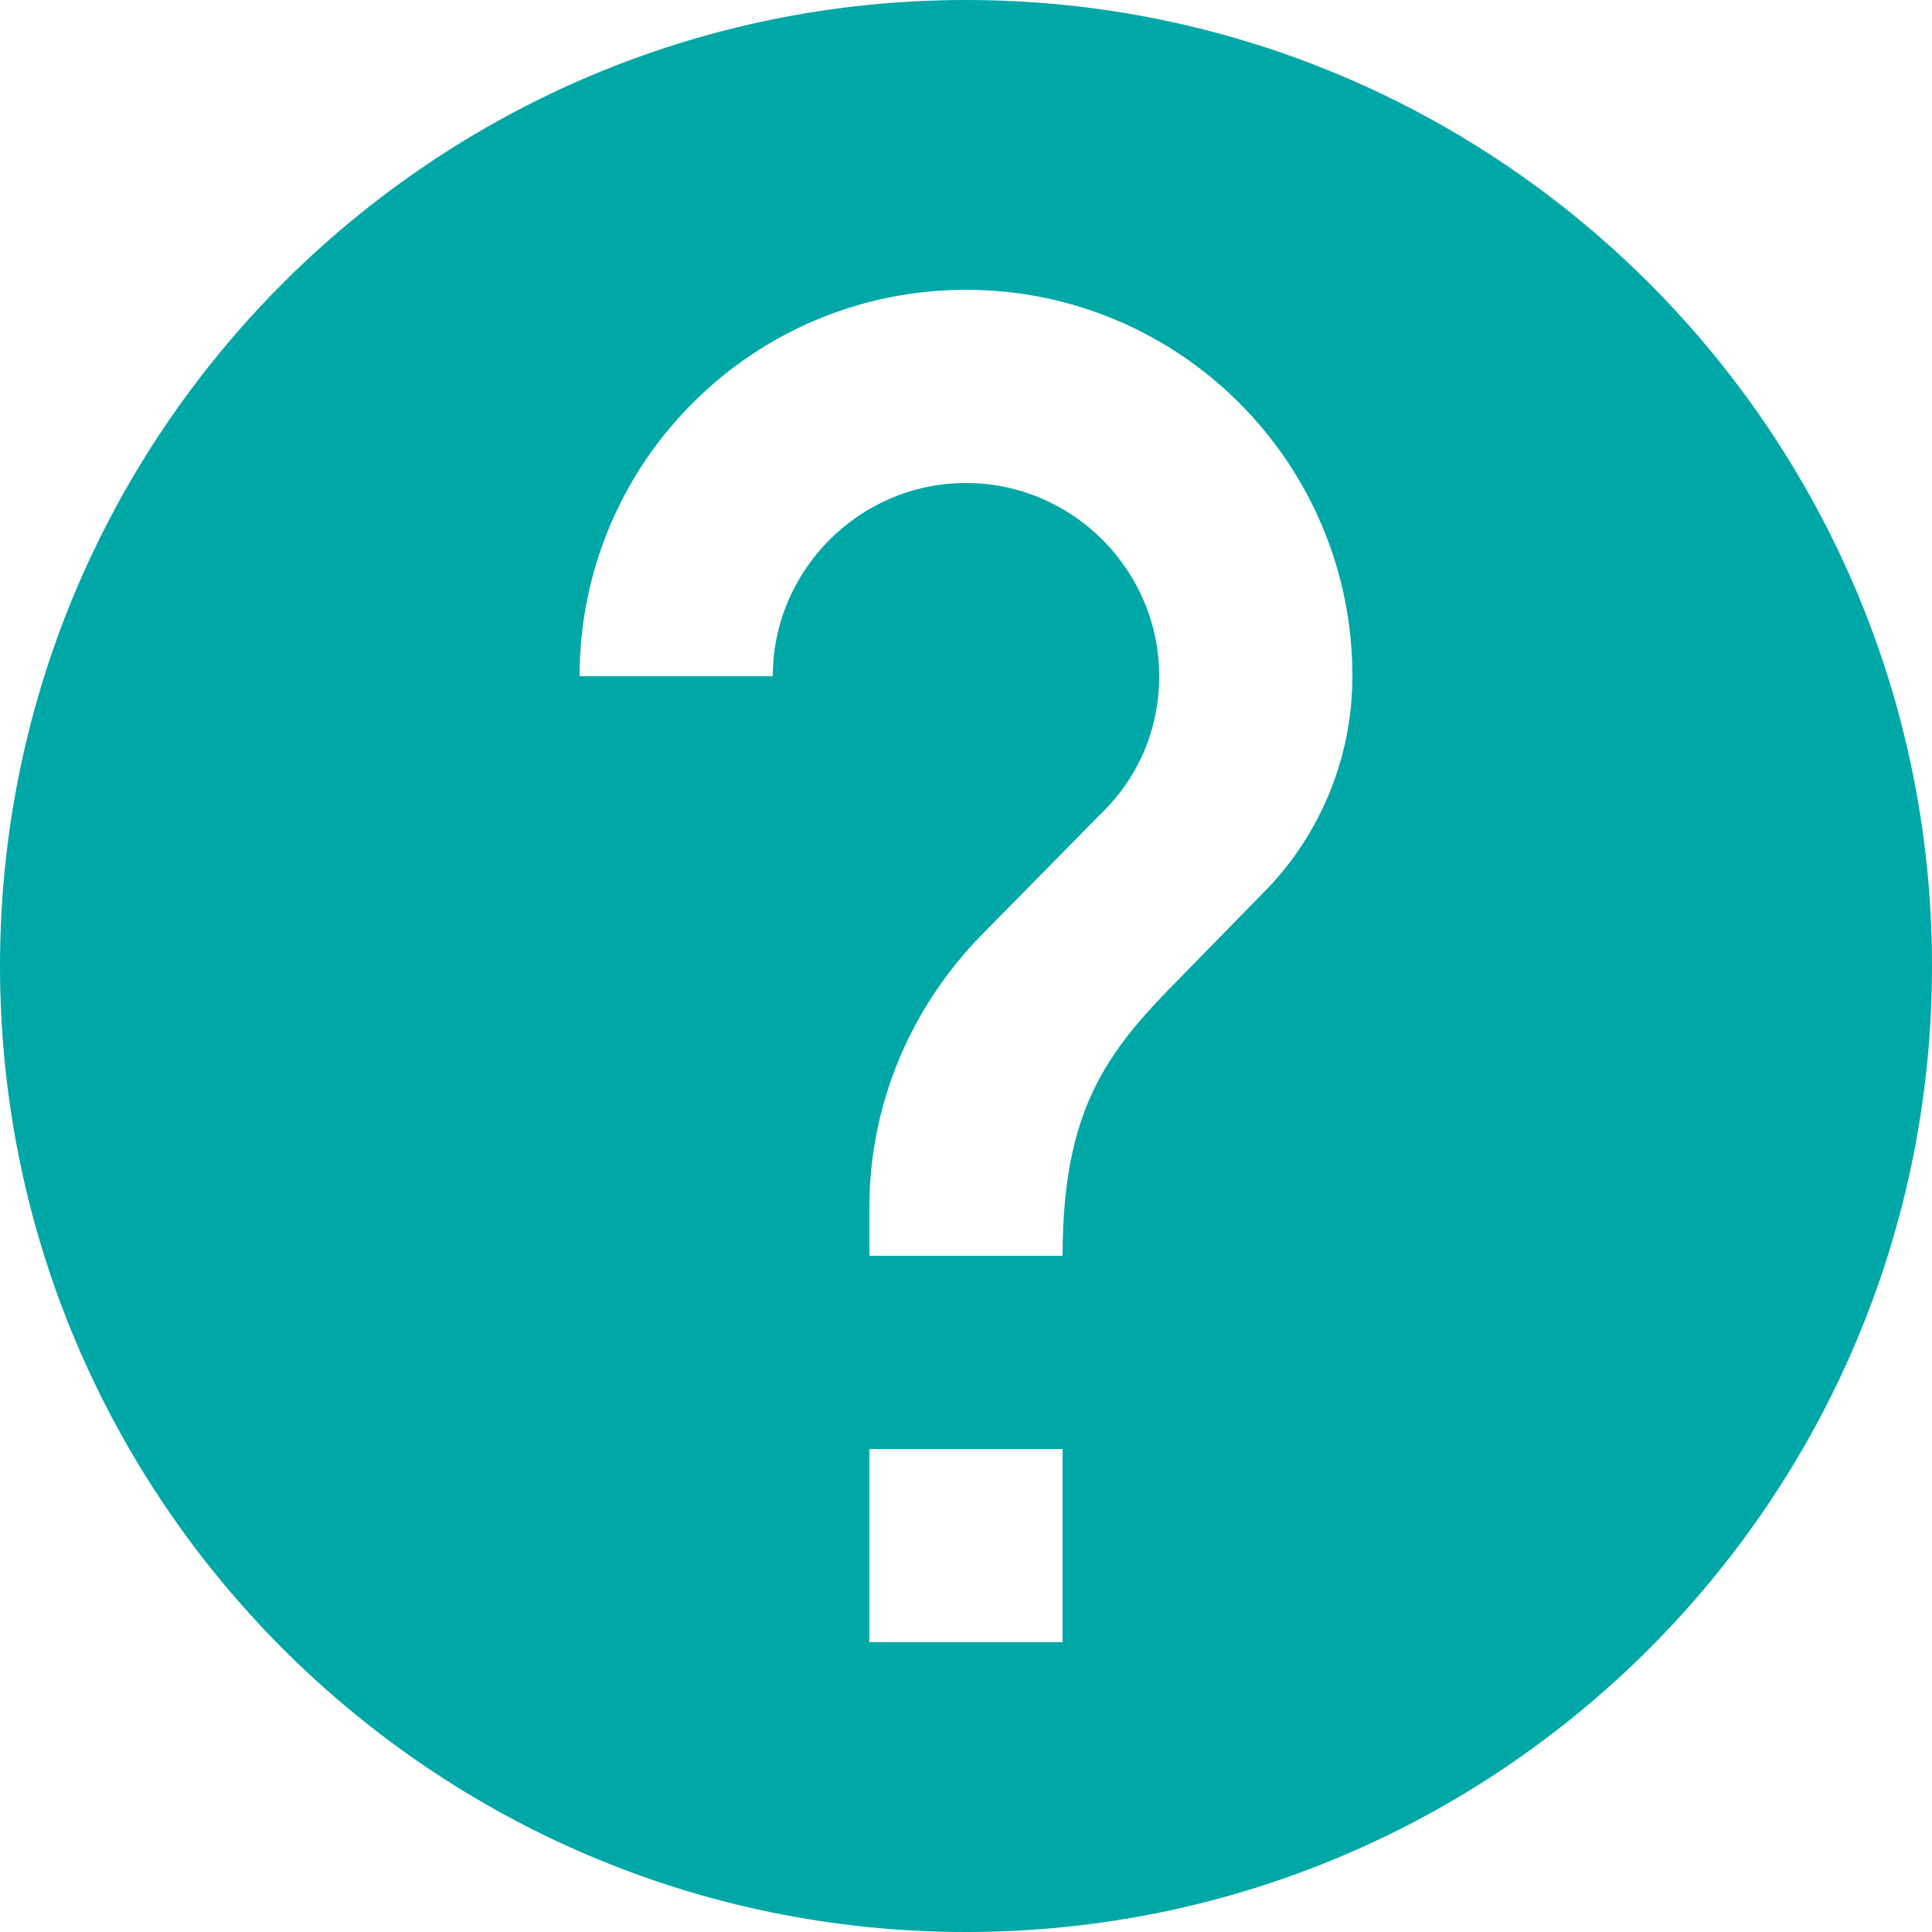 <svg xmlns="http://www.w3.org/2000/svg" width="18" height="18" viewBox="0 0 18 18">
    <path fill="#00A7A7" d="M9 0C4.032 0 0 4.032 0 9s4.032 9 9 9 9-4.032 9-9-4.032-9-9-9zm.9 15.3H8.1v-1.8h1.8v1.8zm1.863-6.975l-.81.828C10.305 9.81 9.9 10.35 9.9 11.7H8.1v-.45c0-.99.405-1.89 1.053-2.547l1.116-1.134c.333-.324.531-.774.531-1.269 0-.99-.81-1.8-1.8-1.8s-1.8.81-1.8 1.8H5.4c0-1.989 1.611-3.6 3.6-3.6s3.6 1.611 3.6 3.6c0 .792-.324 1.512-.837 2.025z"/>
</svg>
